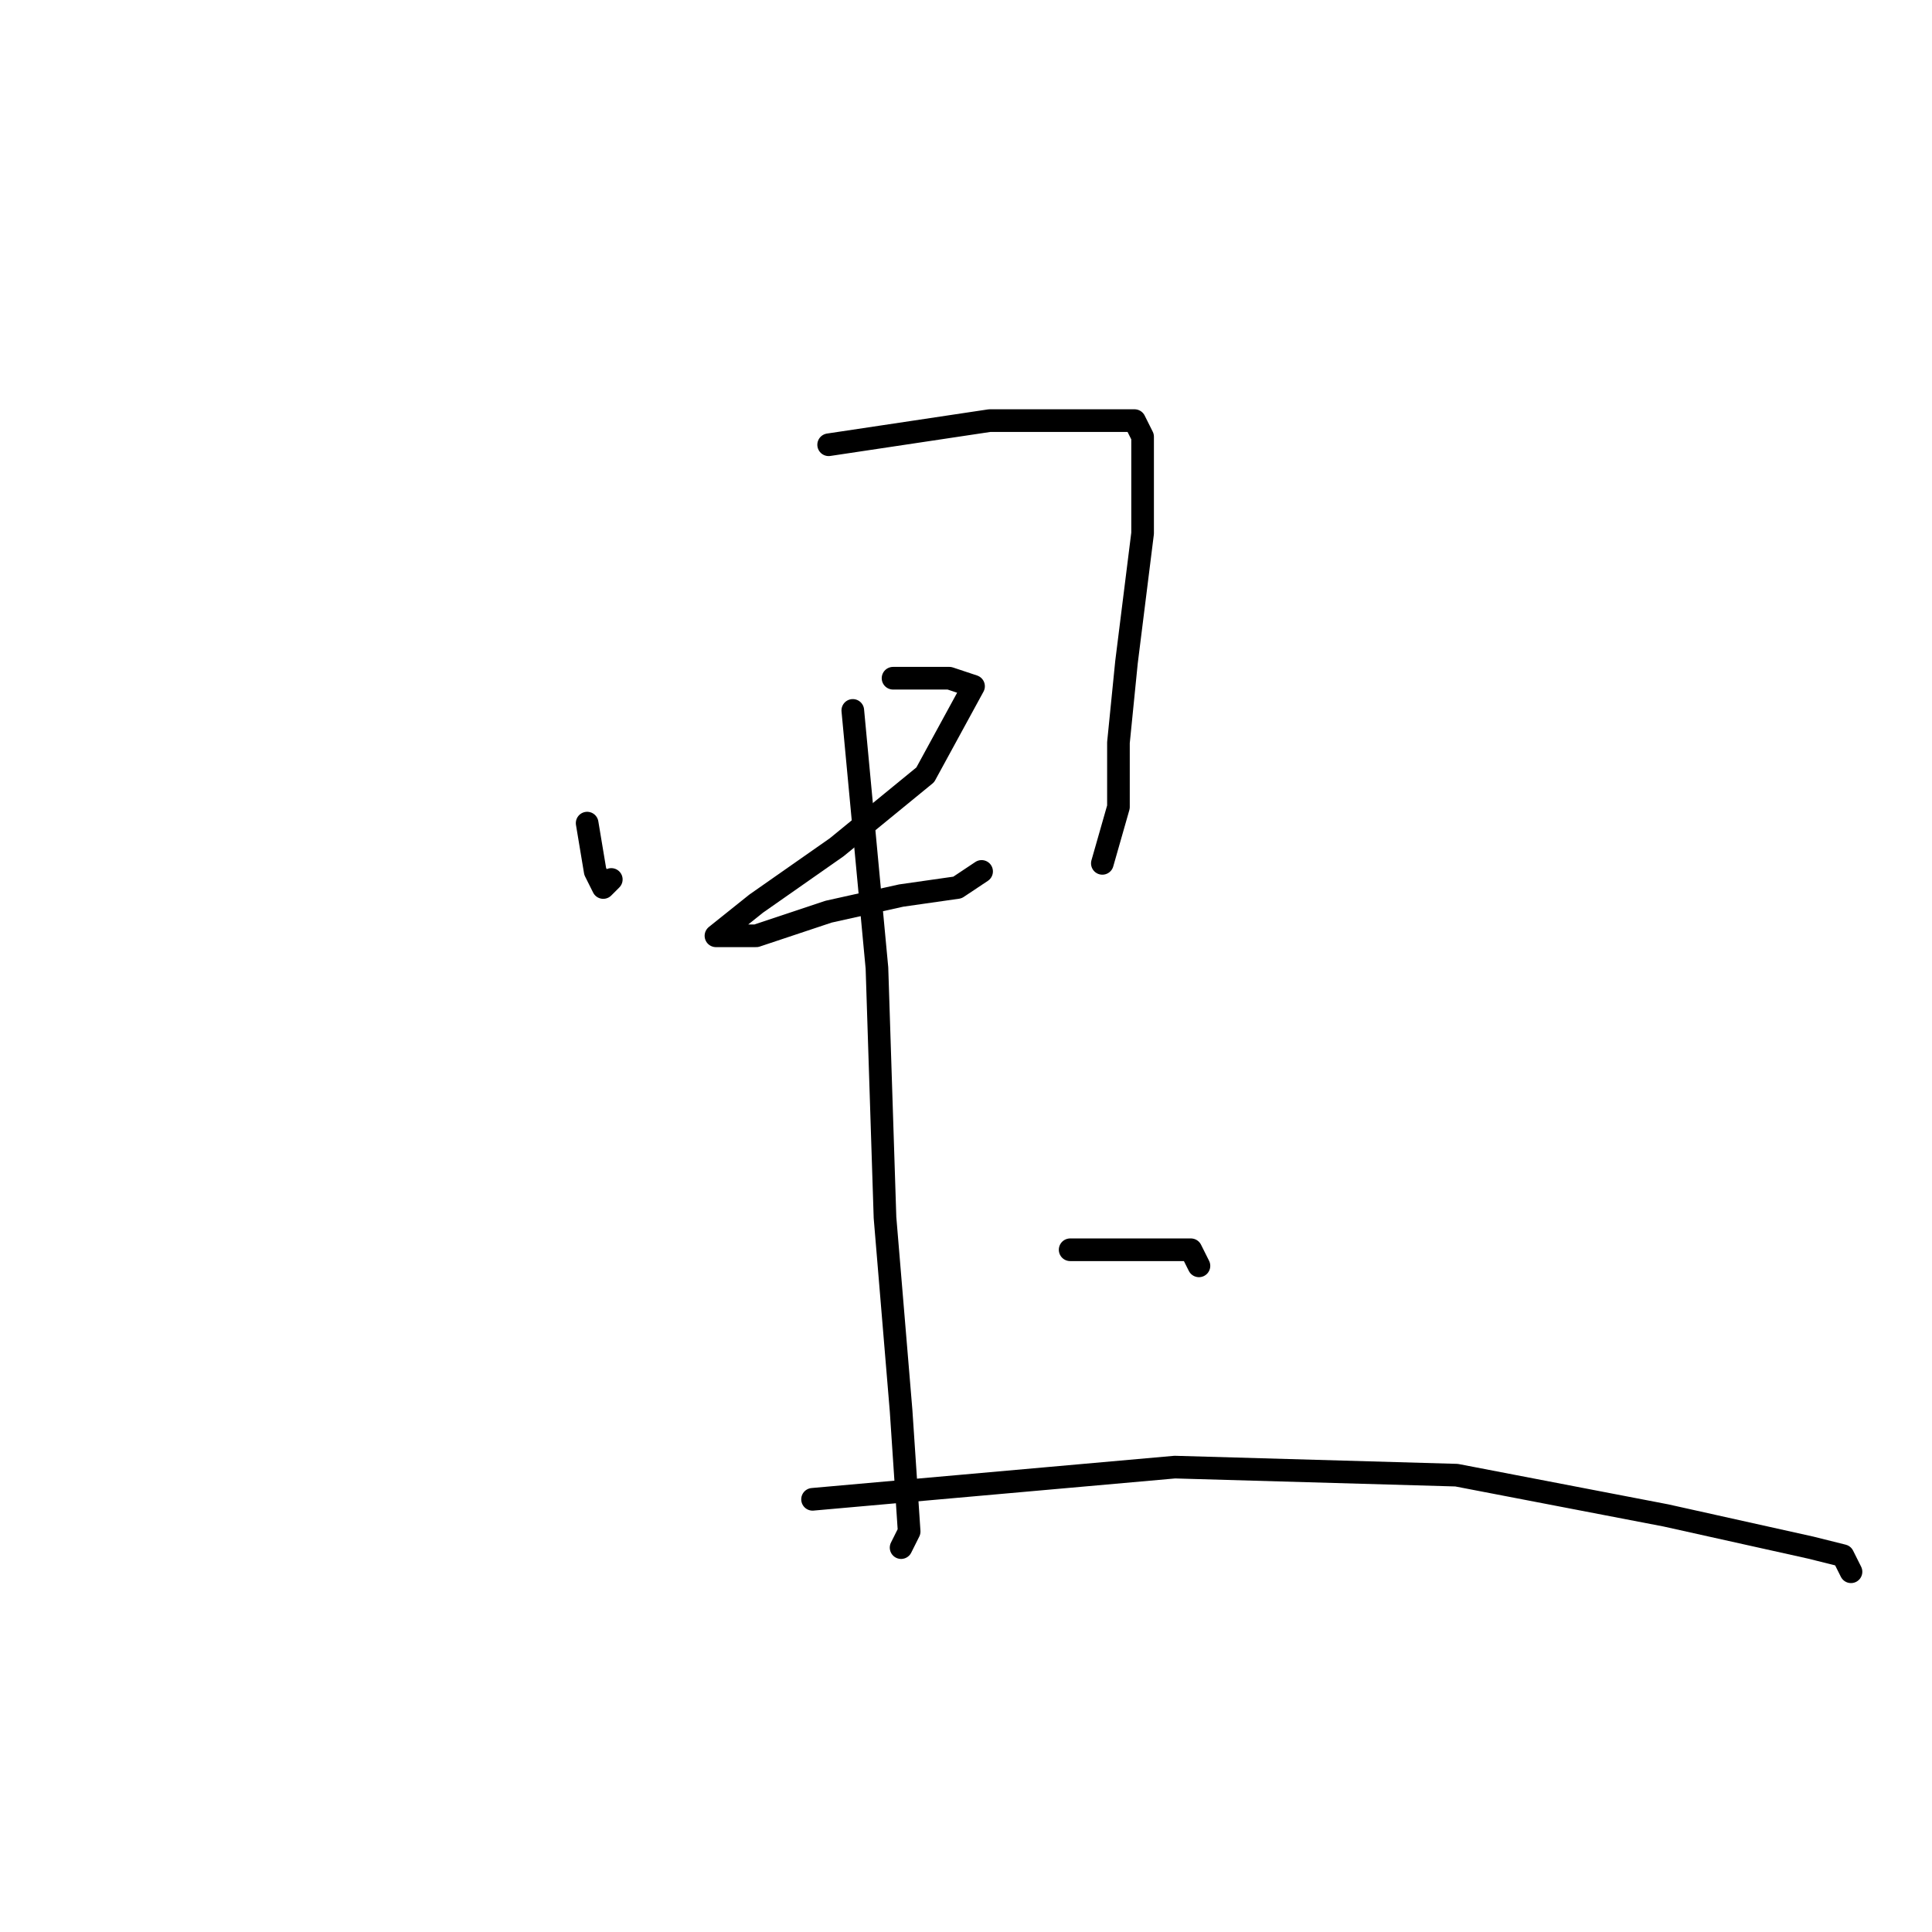 <?xml version="1.0" standalone="no"?>
    <svg width="256" height="256" xmlns="http://www.w3.org/2000/svg" version="1.1">
    <polyline stroke="black" stroke-width="3" stroke-linecap="round" fill="transparent" stroke-linejoin="round" points="77.8 109.067 78.867 115.467 79.933 117.6 81 116.533 81 116.533 " />
        <polyline stroke="black" stroke-width="3" stroke-linecap="round" fill="transparent" stroke-linejoin="round" points="109.8 58.933 131.133 55.733 147.133 55.733 150.333 55.733 151.4 57.867 151.4 61.067 151.4 70.667 149.267 87.733 148.2 98.4 148.2 106.933 146.067 114.4 146.067 114.4 " />
        <polyline stroke="black" stroke-width="3" stroke-linecap="round" fill="transparent" stroke-linejoin="round" points="118.333 89.867 125.8 89.867 129 90.933 122.6 102.667 110.867 112.267 100.2 119.733 94.867 124 94.867 124 100.2 124 109.8 120.8 119.4 118.667 126.867 117.6 130.067 115.467 130.067 115.467 " />
        <polyline stroke="black" stroke-width="3" stroke-linecap="round" fill="transparent" stroke-linejoin="round" points="113 94.133 116.2 128.267 117.267 161.333 119.4 186.933 120.467 202.933 119.4 205.067 119.4 205.067 " />
        <polyline stroke="black" stroke-width="3" stroke-linecap="round" fill="transparent" stroke-linejoin="round" points="141.8 165.6 153.533 165.6 157.8 165.6 158.867 167.733 158.867 167.733 " />
        <polyline stroke="black" stroke-width="3" stroke-linecap="round" fill="transparent" stroke-linejoin="round" points="107.667 198.667 155.667 194.4 193 195.467 220.733 200.8 239.933 205.067 244.2 206.133 245.267 208.267 245.267 208.267 " />
        </svg>